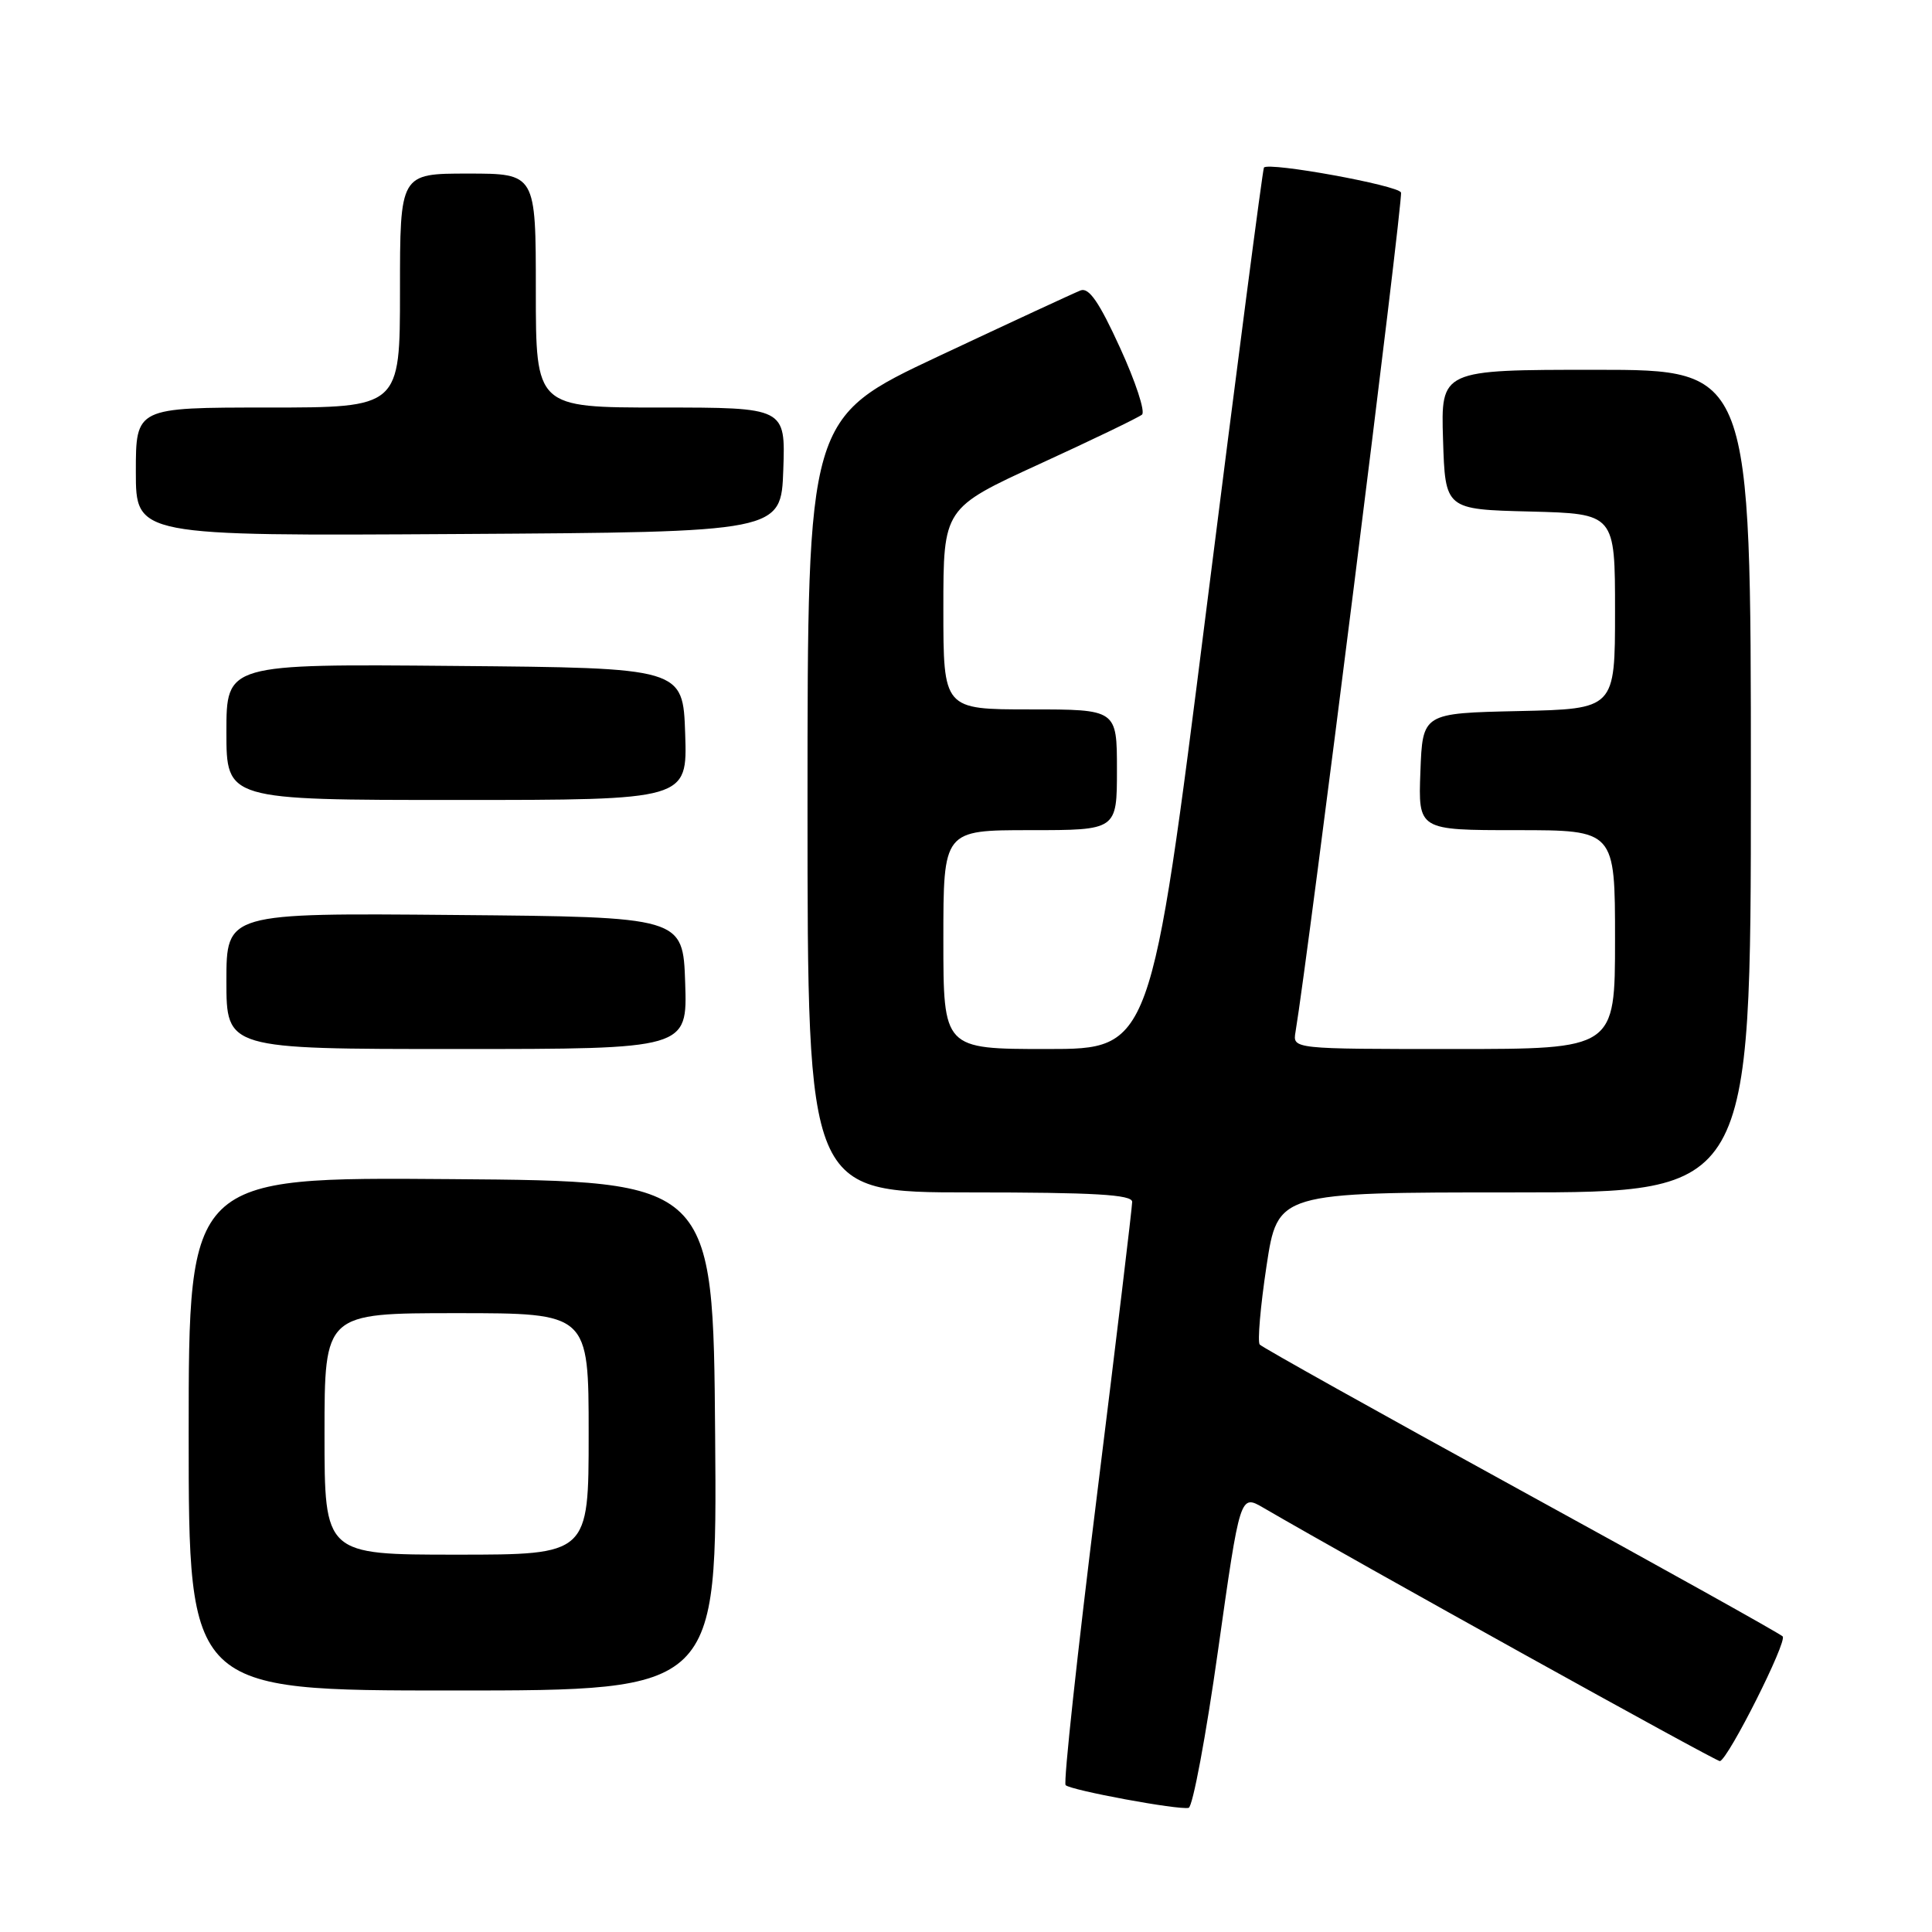 <?xml version="1.0" encoding="UTF-8" standalone="no"?>
<!DOCTYPE svg PUBLIC "-//W3C//DTD SVG 1.1//EN" "http://www.w3.org/Graphics/SVG/1.1/DTD/svg11.dtd" >
<svg xmlns="http://www.w3.org/2000/svg" xmlns:xlink="http://www.w3.org/1999/xlink" version="1.1" viewBox="0 0 256 256">
 <g >
 <path fill="currentColor"
d=" M 161.40 218.66 C 164.32 197.99 164.32 197.99 167.41 199.79 C 179.61 206.90 227.49 233.47 227.90 233.36 C 229.04 233.03 236.87 217.47 236.21 216.83 C 235.82 216.44 220.20 207.73 201.50 197.48 C 182.80 187.22 167.24 178.53 166.92 178.16 C 166.61 177.80 167.01 173.11 167.82 167.75 C 169.30 158.00 169.30 158.00 200.65 158.00 C 232.00 158.00 232.00 158.00 232.00 103.50 C 232.00 49.00 232.00 49.00 211.46 49.00 C 190.92 49.00 190.92 49.00 191.21 58.25 C 191.50 67.50 191.50 67.50 202.75 67.78 C 214.00 68.07 214.00 68.07 214.00 81.00 C 214.00 93.94 214.00 93.94 201.25 94.22 C 188.50 94.50 188.50 94.50 188.21 102.25 C 187.92 110.00 187.92 110.00 200.96 110.00 C 214.00 110.00 214.00 110.00 214.00 124.50 C 214.00 139.00 214.00 139.00 192.64 139.00 C 171.28 139.00 171.28 139.00 171.66 136.75 C 173.34 126.77 185.96 26.34 185.64 25.51 C 185.28 24.56 168.19 21.45 167.48 22.20 C 167.32 22.37 163.89 48.71 159.85 80.75 C 152.50 139.00 152.50 139.00 138.75 139.00 C 125.00 139.00 125.00 139.00 125.00 124.50 C 125.00 110.00 125.00 110.00 136.50 110.00 C 148.00 110.00 148.00 110.00 148.00 102.00 C 148.00 94.00 148.00 94.00 136.50 94.00 C 125.00 94.00 125.00 94.00 125.00 80.67 C 125.00 67.33 125.00 67.33 137.75 61.48 C 144.76 58.27 150.87 55.32 151.32 54.94 C 151.78 54.56 150.47 50.57 148.41 46.08 C 145.66 40.05 144.29 38.06 143.19 38.48 C 142.36 38.80 133.89 42.73 124.35 47.21 C 107.00 55.37 107.00 55.37 107.00 106.69 C 107.00 158.00 107.00 158.00 128.50 158.00 C 145.03 158.00 150.00 158.29 150.02 159.25 C 150.02 159.94 147.92 177.48 145.34 198.24 C 142.76 218.99 140.89 236.23 141.20 236.54 C 141.89 237.22 156.11 239.86 157.50 239.55 C 158.04 239.43 159.80 230.03 161.40 218.66 Z  M 94.76 190.25 C 94.50 156.50 94.50 156.50 59.75 156.24 C 25.00 155.97 25.00 155.97 25.00 189.99 C 25.00 224.00 25.00 224.00 60.01 224.00 C 95.03 224.00 95.03 224.00 94.76 190.25 Z  M 90.79 130.25 C 90.50 121.50 90.50 121.50 60.25 121.24 C 30.00 120.97 30.00 120.97 30.00 129.99 C 30.00 139.00 30.00 139.00 60.54 139.00 C 91.08 139.00 91.08 139.00 90.79 130.25 Z  M 90.79 97.25 C 90.50 88.50 90.50 88.50 60.25 88.24 C 30.00 87.97 30.00 87.97 30.00 96.99 C 30.00 106.00 30.00 106.00 60.54 106.00 C 91.08 106.00 91.08 106.00 90.79 97.25 Z  M 103.79 62.25 C 104.08 54.00 104.08 54.00 87.54 54.00 C 71.00 54.00 71.00 54.00 71.00 38.50 C 71.00 23.00 71.00 23.00 62.00 23.00 C 53.00 23.00 53.00 23.00 53.00 38.50 C 53.00 54.00 53.00 54.00 35.50 54.00 C 18.00 54.00 18.00 54.00 18.00 62.51 C 18.00 71.02 18.00 71.02 60.75 70.76 C 103.50 70.50 103.50 70.50 103.79 62.25 Z  M 43.00 190.00 C 43.00 174.00 43.00 174.00 60.50 174.00 C 78.00 174.00 78.00 174.00 78.00 190.00 C 78.00 206.00 78.00 206.00 60.50 206.00 C 43.00 206.00 43.00 206.00 43.00 190.00 Z "/>
</g>
</svg>